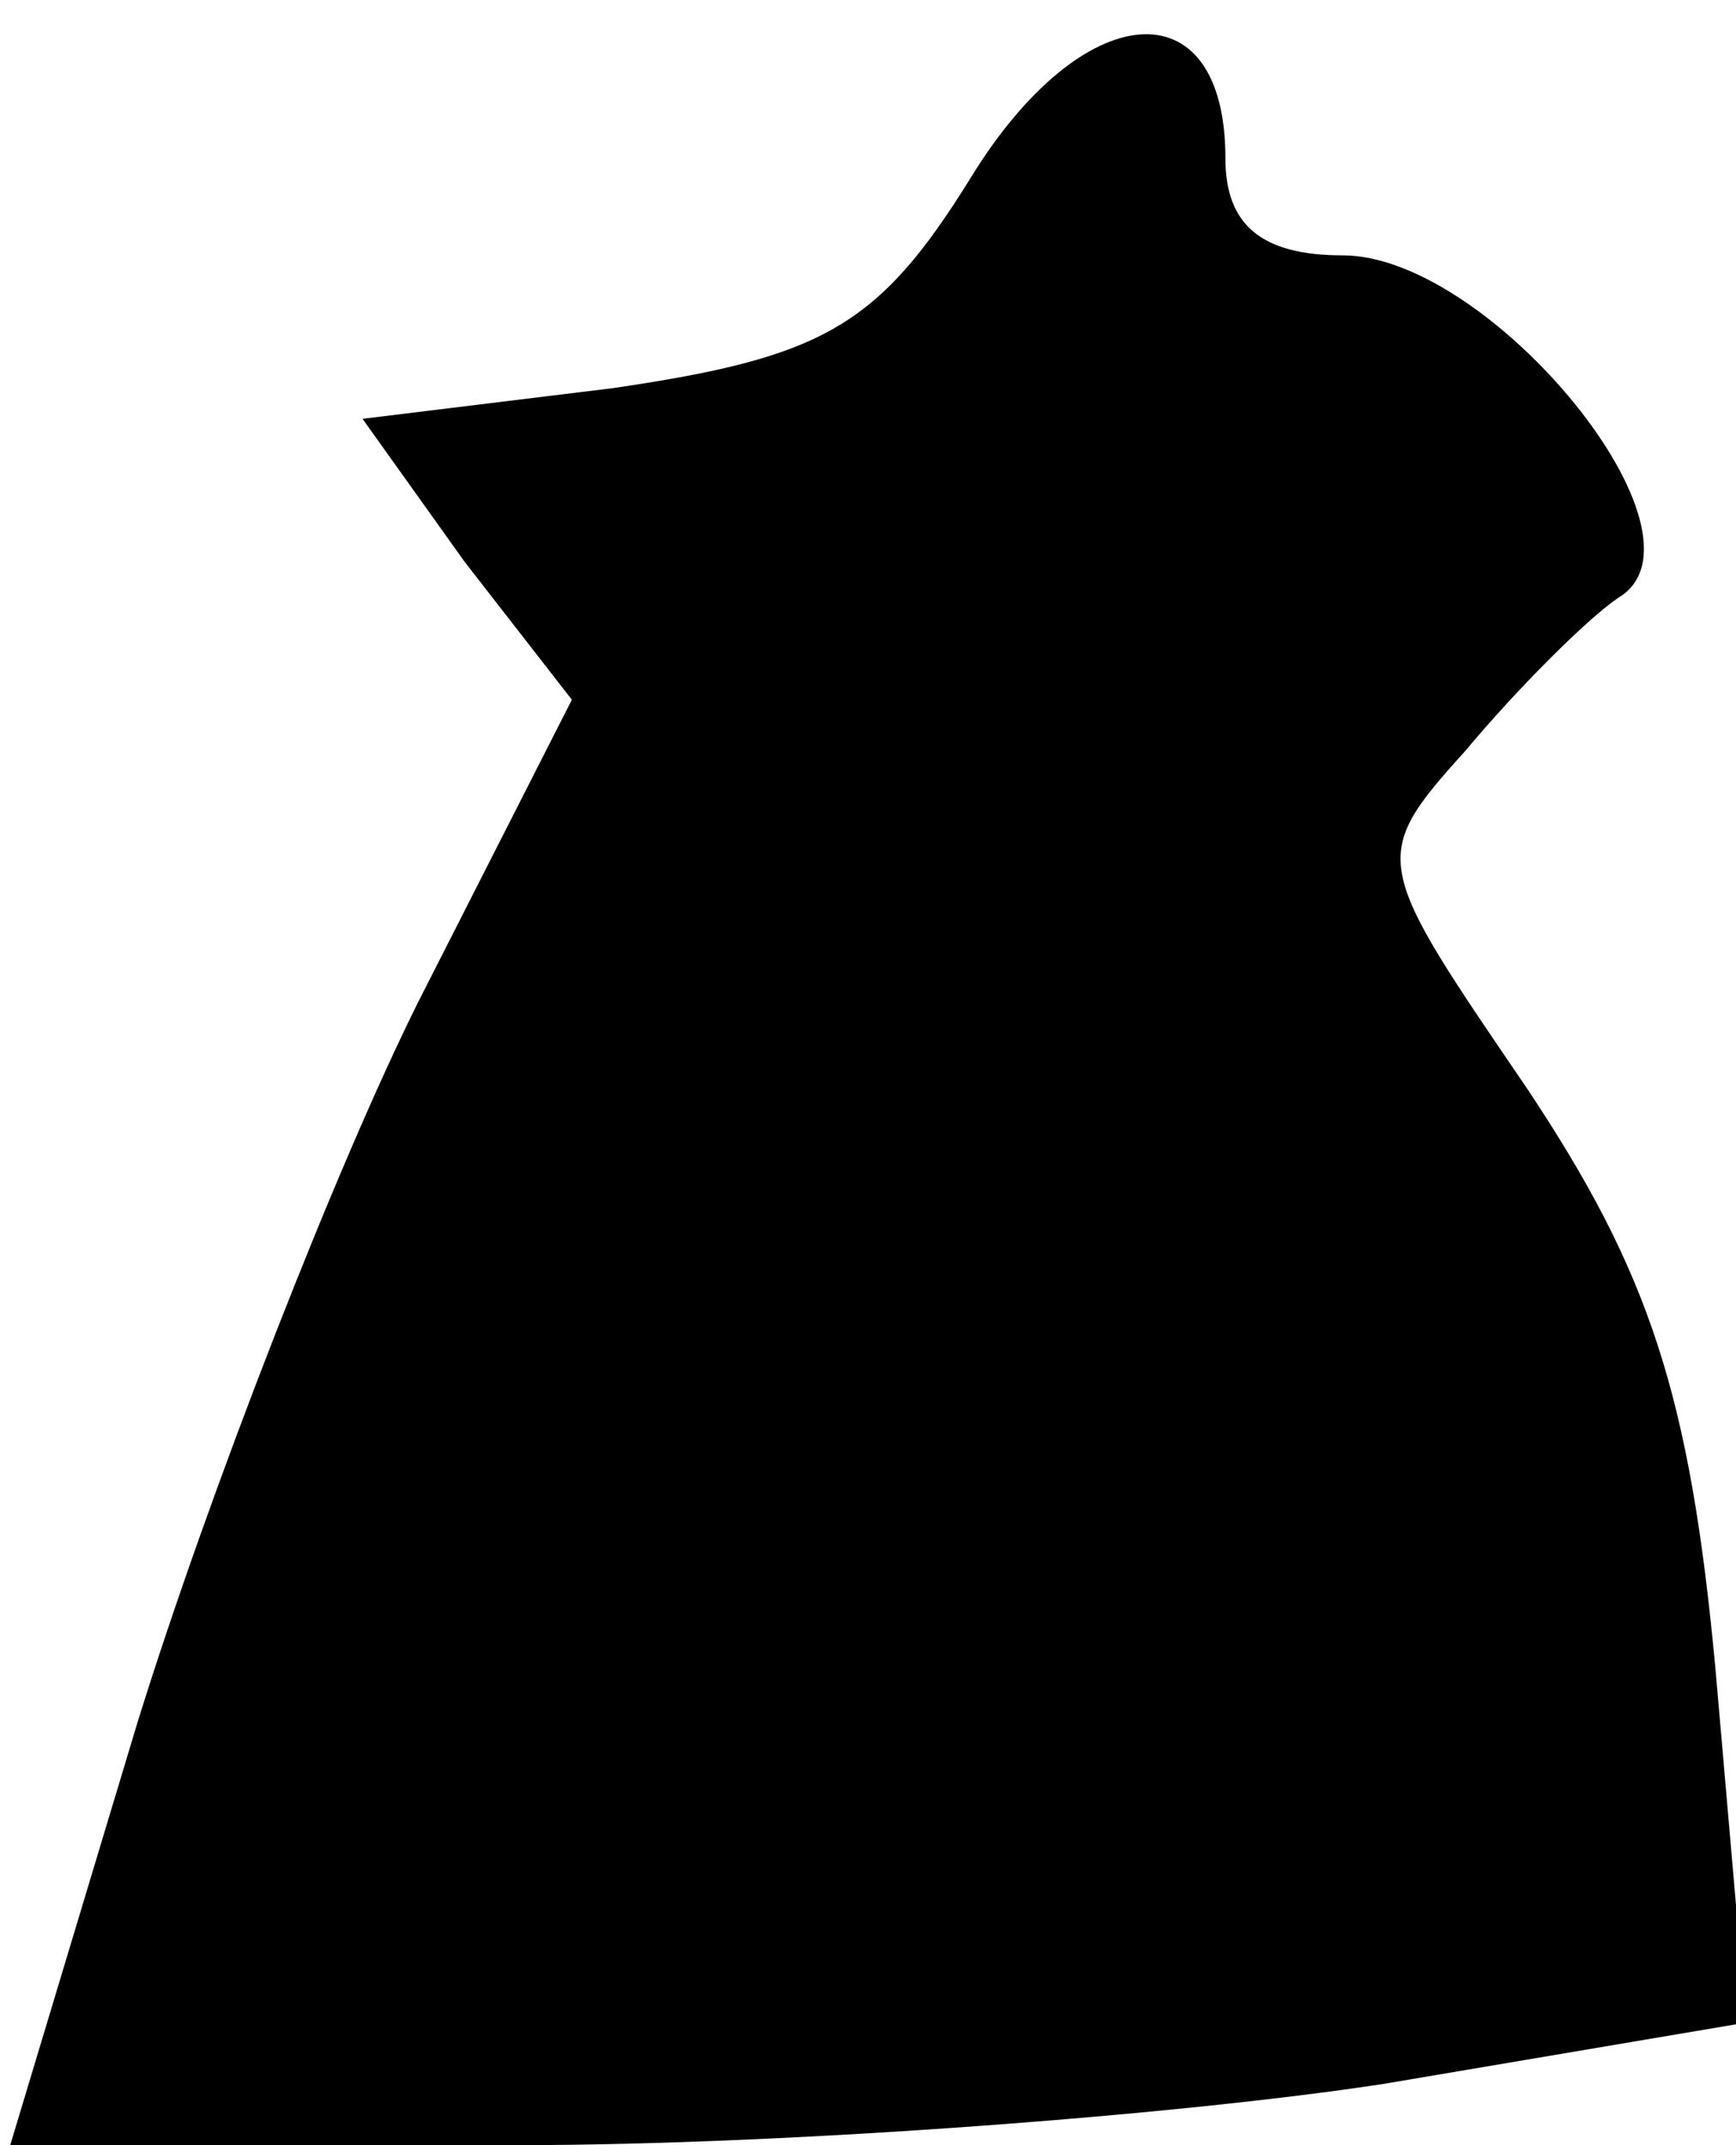<?xml version="1.0" standalone="no"?>
<!DOCTYPE svg PUBLIC "-//W3C//DTD SVG 20010904//EN"
 "http://www.w3.org/TR/2001/REC-SVG-20010904/DTD/svg10.dtd">
<svg version="1.0" xmlns="http://www.w3.org/2000/svg"
 width="34pt" height="42pt" viewBox="0 0 34 42"
 preserveAspectRatio="xMidYMid meet">
<g transform="translate(0,42) scale(0.1,-0.1)"
fill="#000000" stroke="none">
<path fill="#000000" stroke="none" d="M190 385 c-18 -29 -29 -35 -70 -41
l-49 -6 20 -28 21 -27 -30 -59 c-16 -32 -41 -96 -55 -141 l-25 -83 99 0 c54 0
131 6 170 12 l71 12 -6 69 c-5 54 -13 78 -37 114 -30 44 -31 45 -12 66 10 12
24 26 30 30 20 12 -25 67 -54 67 -16 0 -23 6 -23 19 0 34 -28 32 -50 -4z"/>
</g>
</svg>
